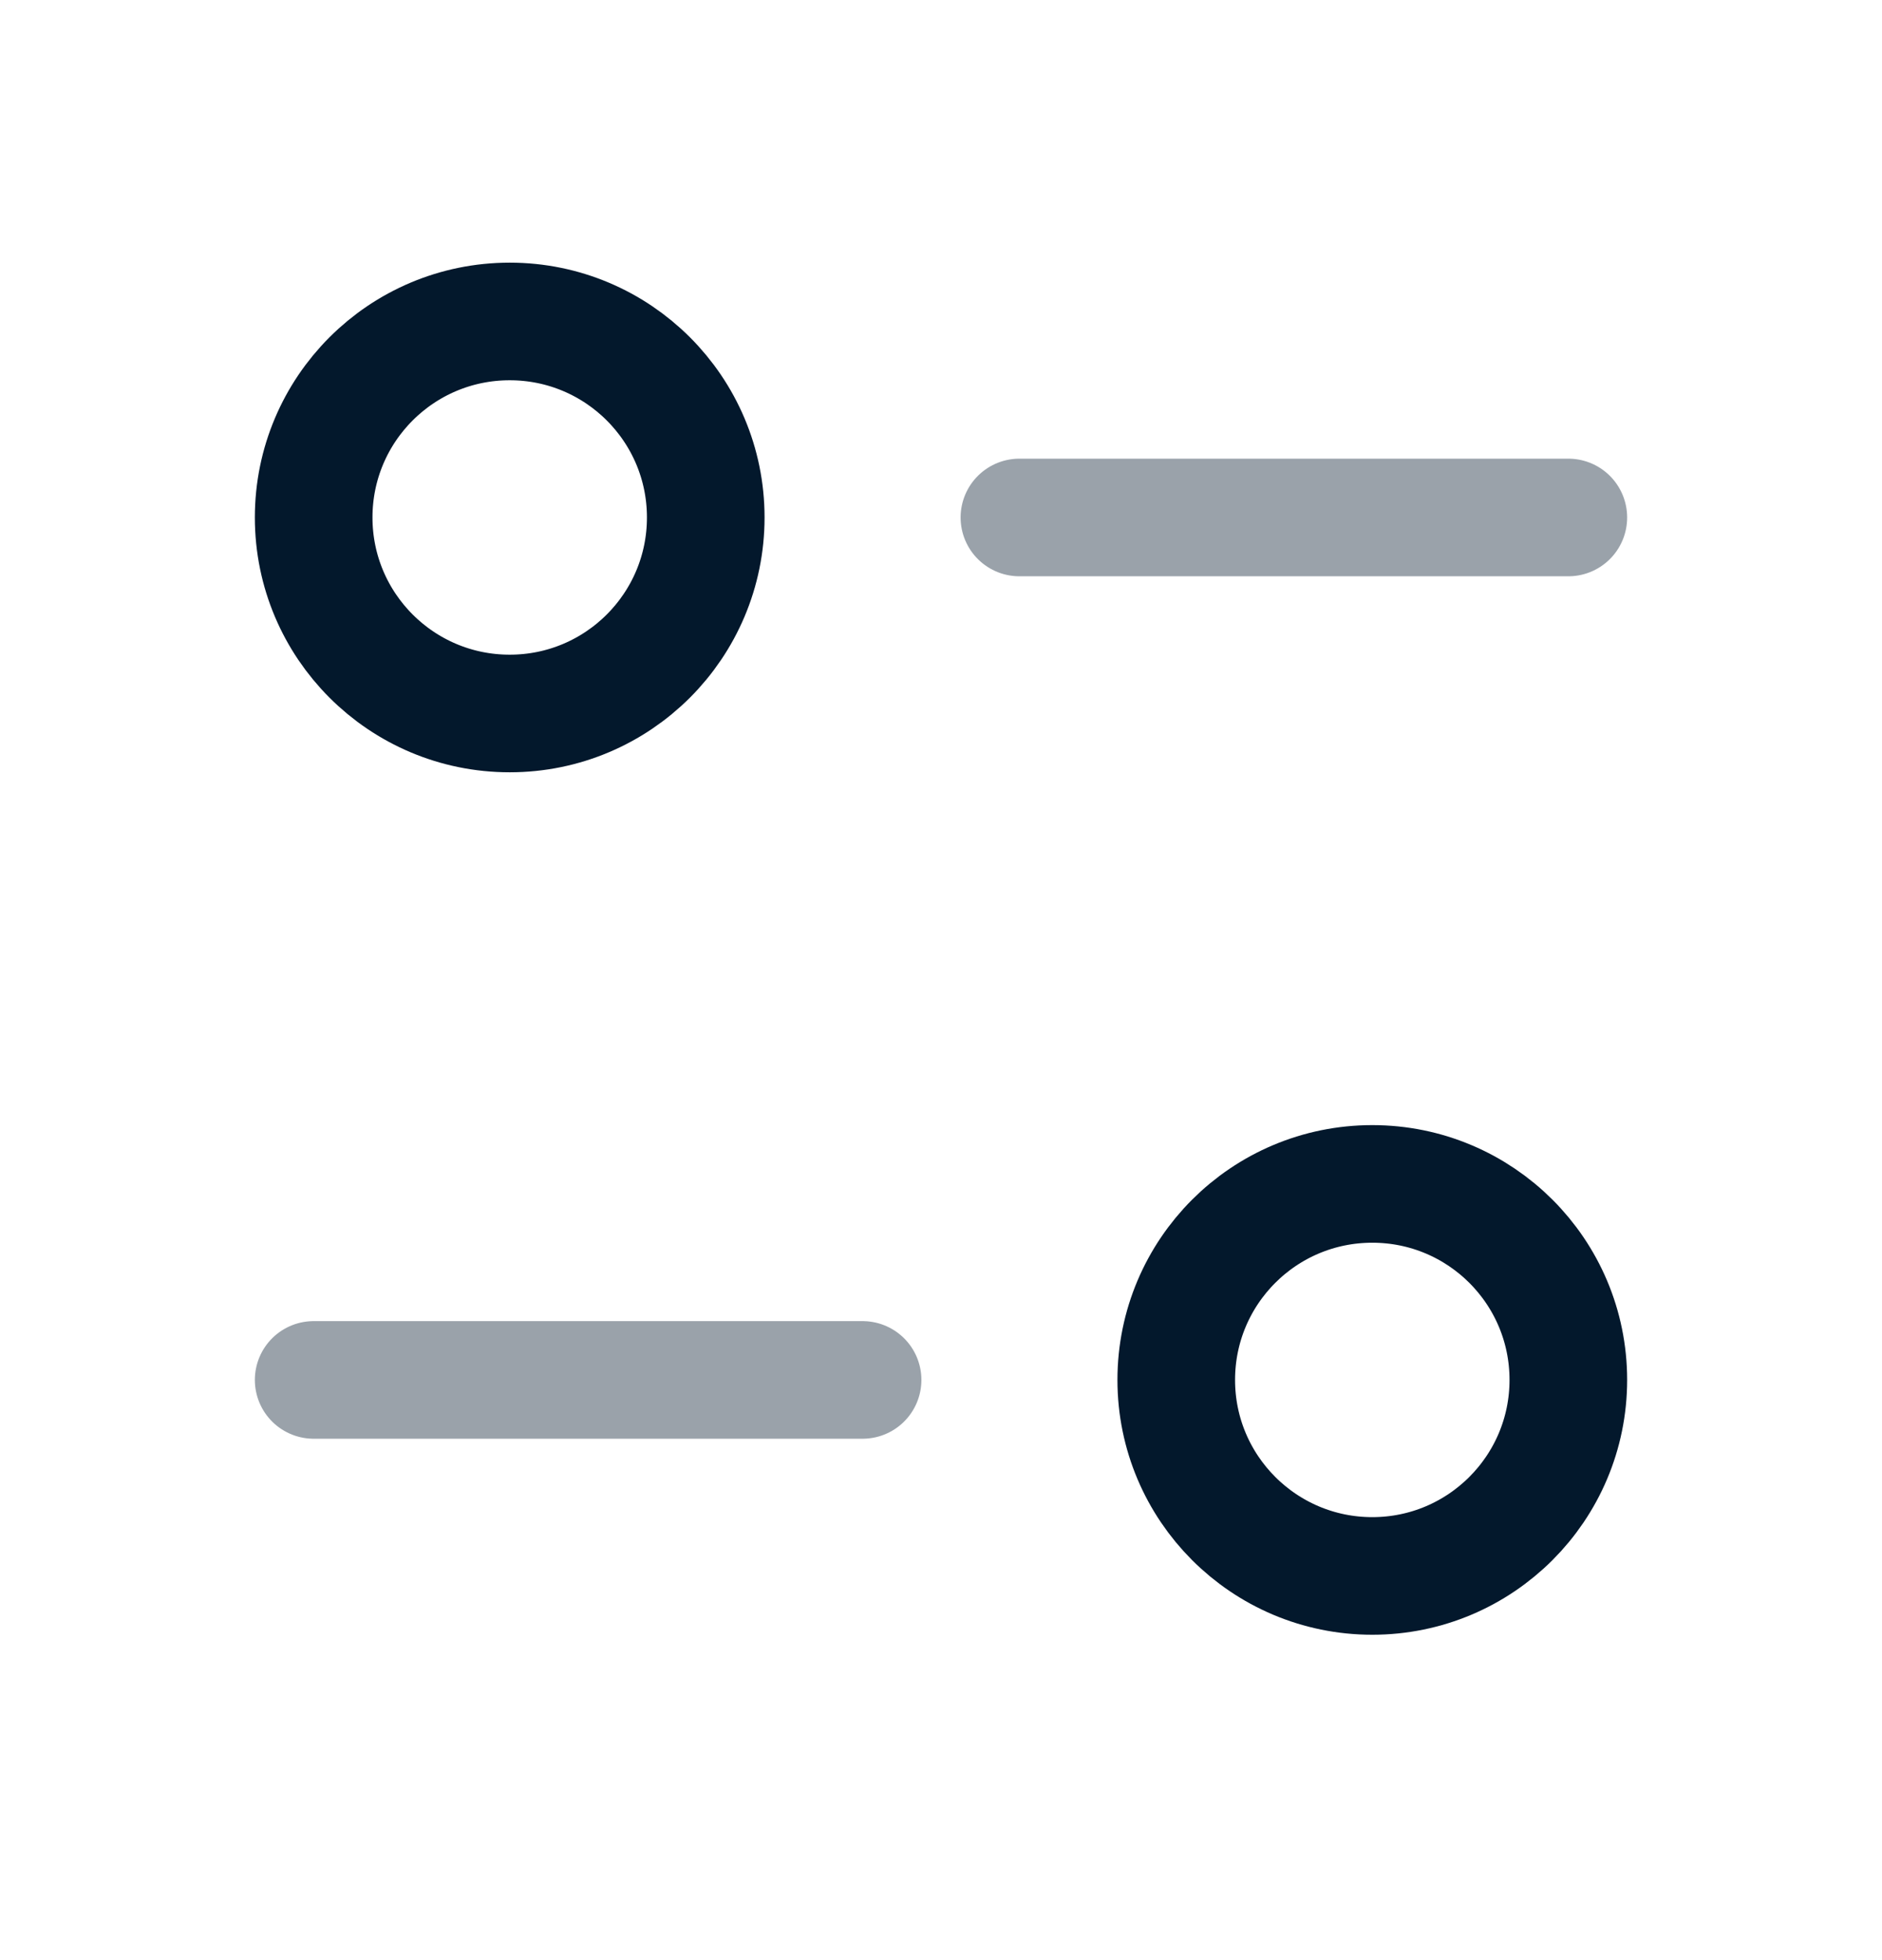 <svg width="24" height="25" viewBox="0 0 24 25" fill="none" xmlns="http://www.w3.org/2000/svg">
<path opacity="0.4" d="M11 17.6H4" stroke="#03182C" stroke-width="1.5" stroke-linecap="round" stroke-linejoin="round"/>
<path fill-rule="evenodd" clip-rule="evenodd" d="M20 17.6C20 18.98 18.881 20.1 17.5 20.1C16.119 20.1 15 18.98 15 17.6C15 16.218 16.119 15.1 17.5 15.1C18.881 15.1 20 16.218 20 17.6Z" stroke="#03182C" stroke-width="1.5" stroke-linecap="round" stroke-linejoin="round"/>
<path opacity="0.4" d="M13 6.6H20" stroke="#03182C" stroke-width="1.5" stroke-linecap="round" stroke-linejoin="round"/>
<path fill-rule="evenodd" clip-rule="evenodd" d="M4 6.6C4 7.981 5.119 9.1 6.5 9.1C7.881 9.1 9 7.981 9 6.6C9 5.219 7.881 4.1 6.5 4.1C5.119 4.1 4 5.219 4 6.6Z" stroke="#03182C" stroke-width="1.5" stroke-linecap="round" stroke-linejoin="round"/>
</svg>

